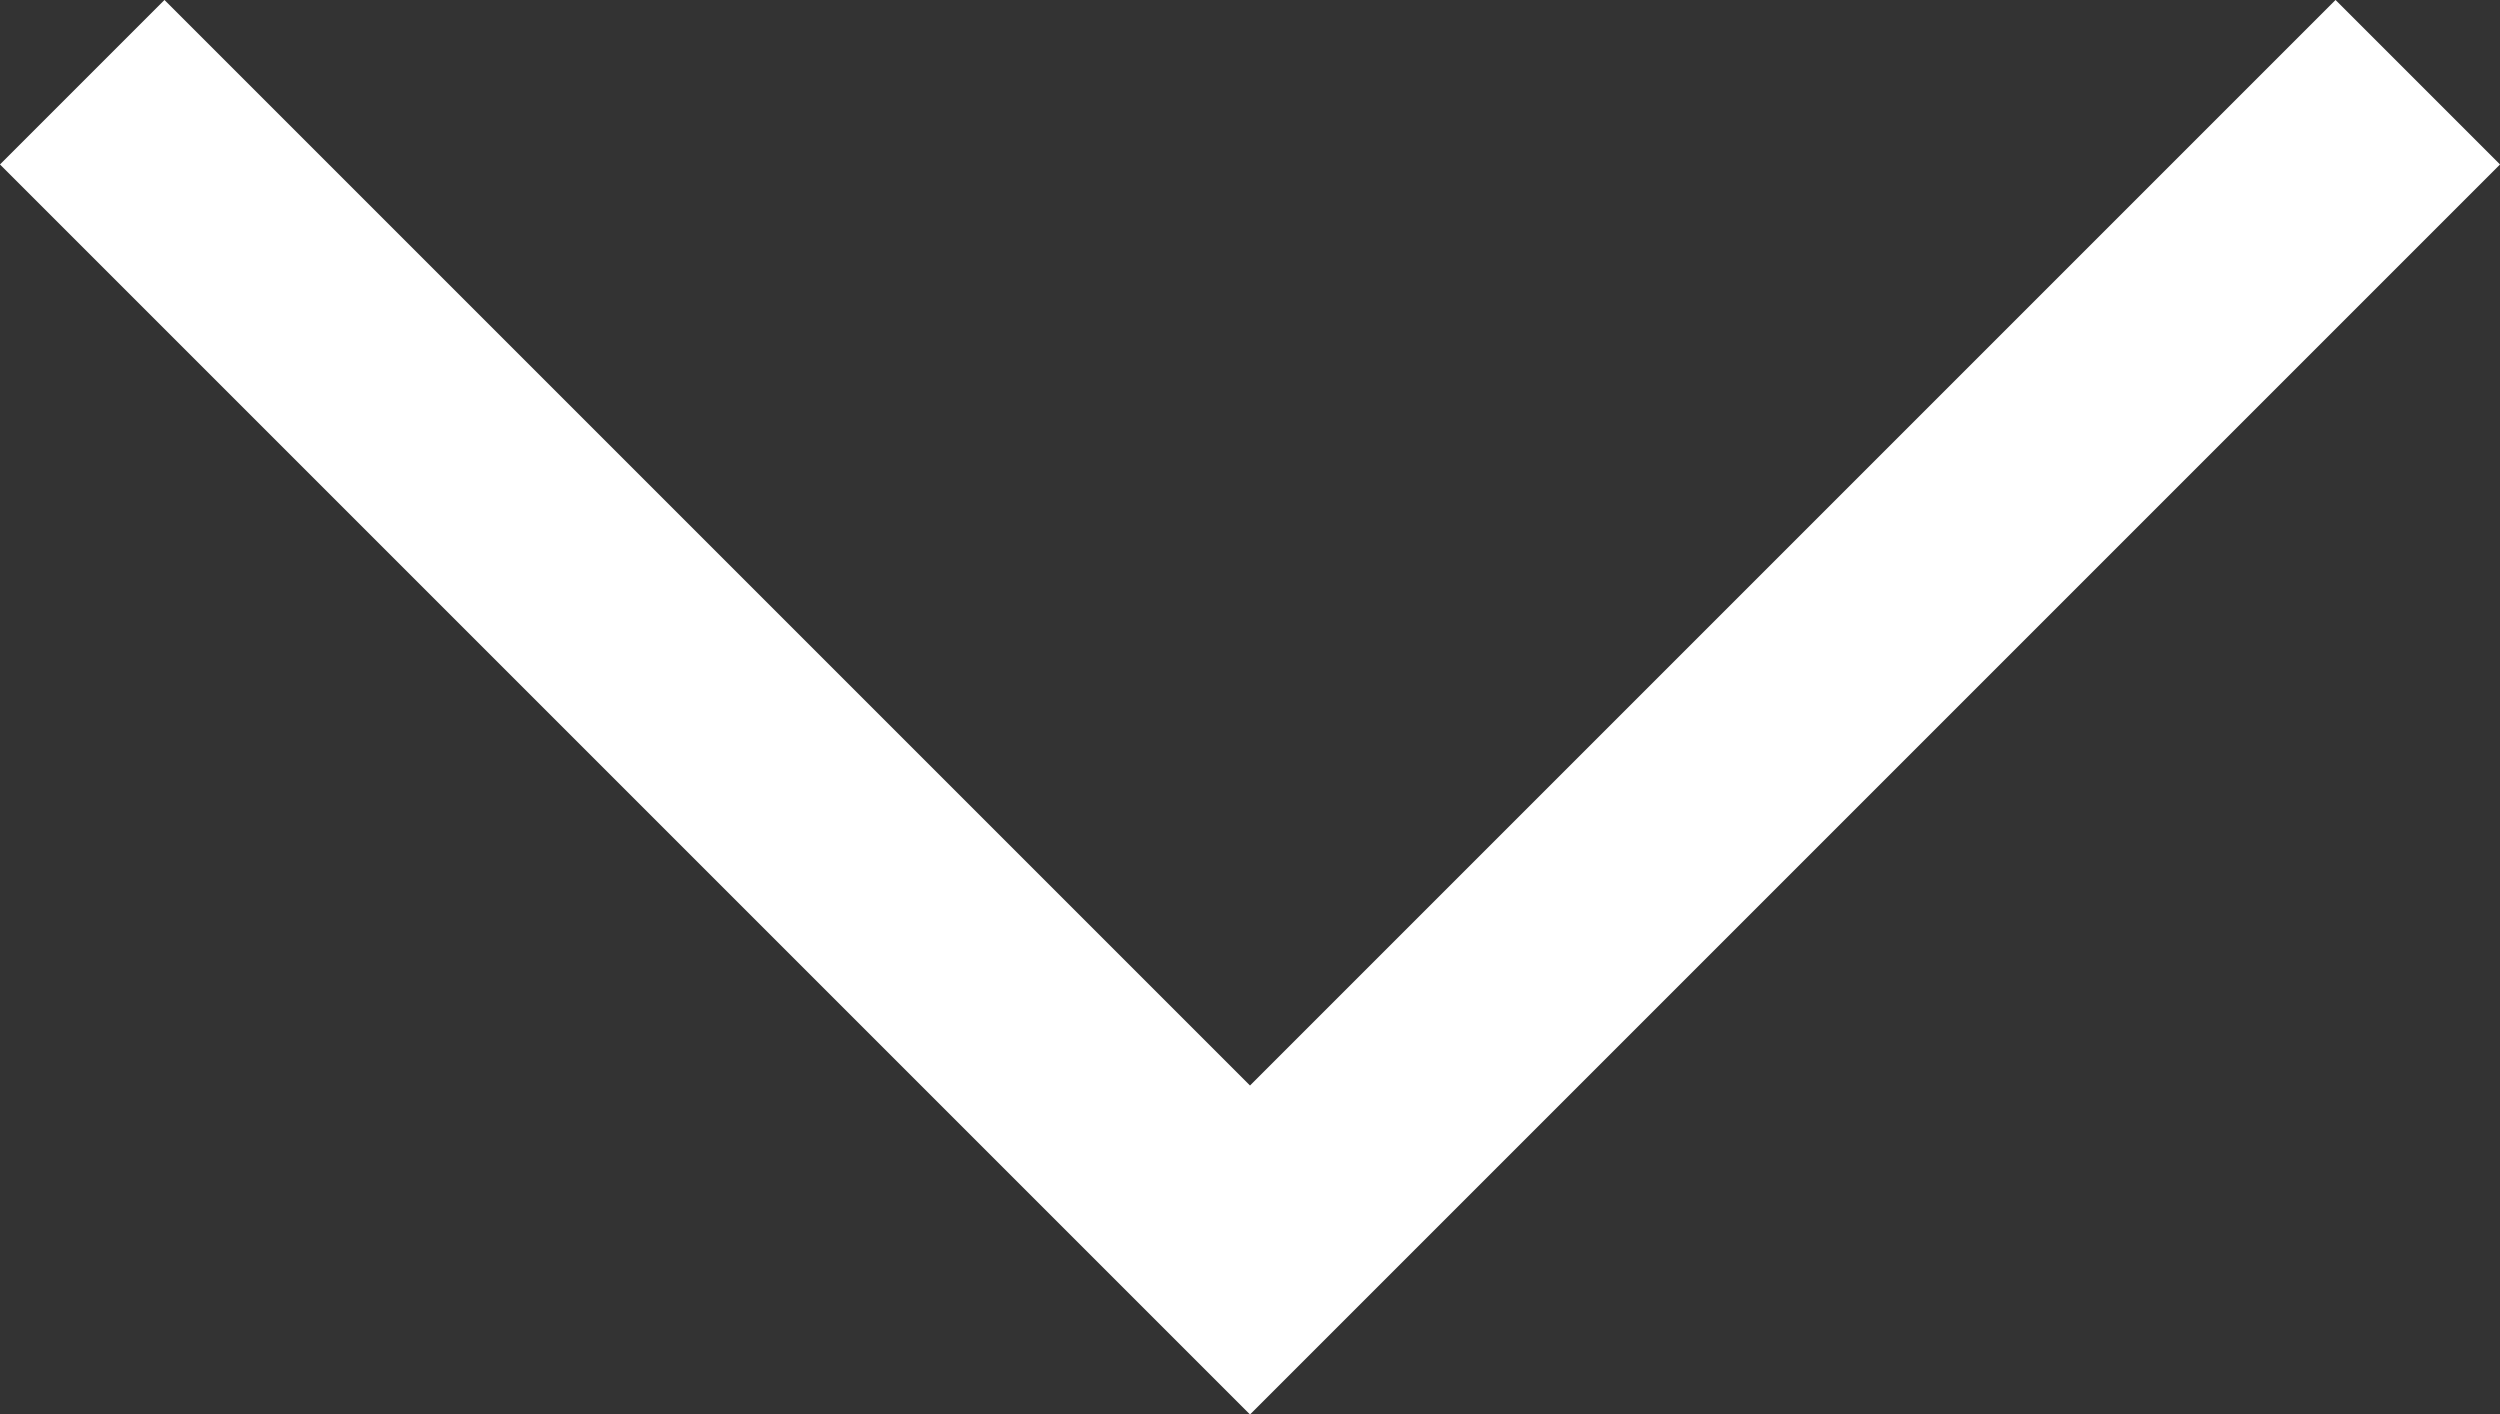 <svg xmlns="http://www.w3.org/2000/svg" width="21.496" height="12.162" viewBox="0 0 21.496 12.162"><rect x="0" y="0" width="21.496" height="12.162" fill="#333333" stroke="none"/><path d="M-7797.546-2988.229l10.041,10.041,10.041-10.041" transform="translate(7798.253 2988.936)" fill="none" stroke="#fff" stroke-width="2"/></svg>